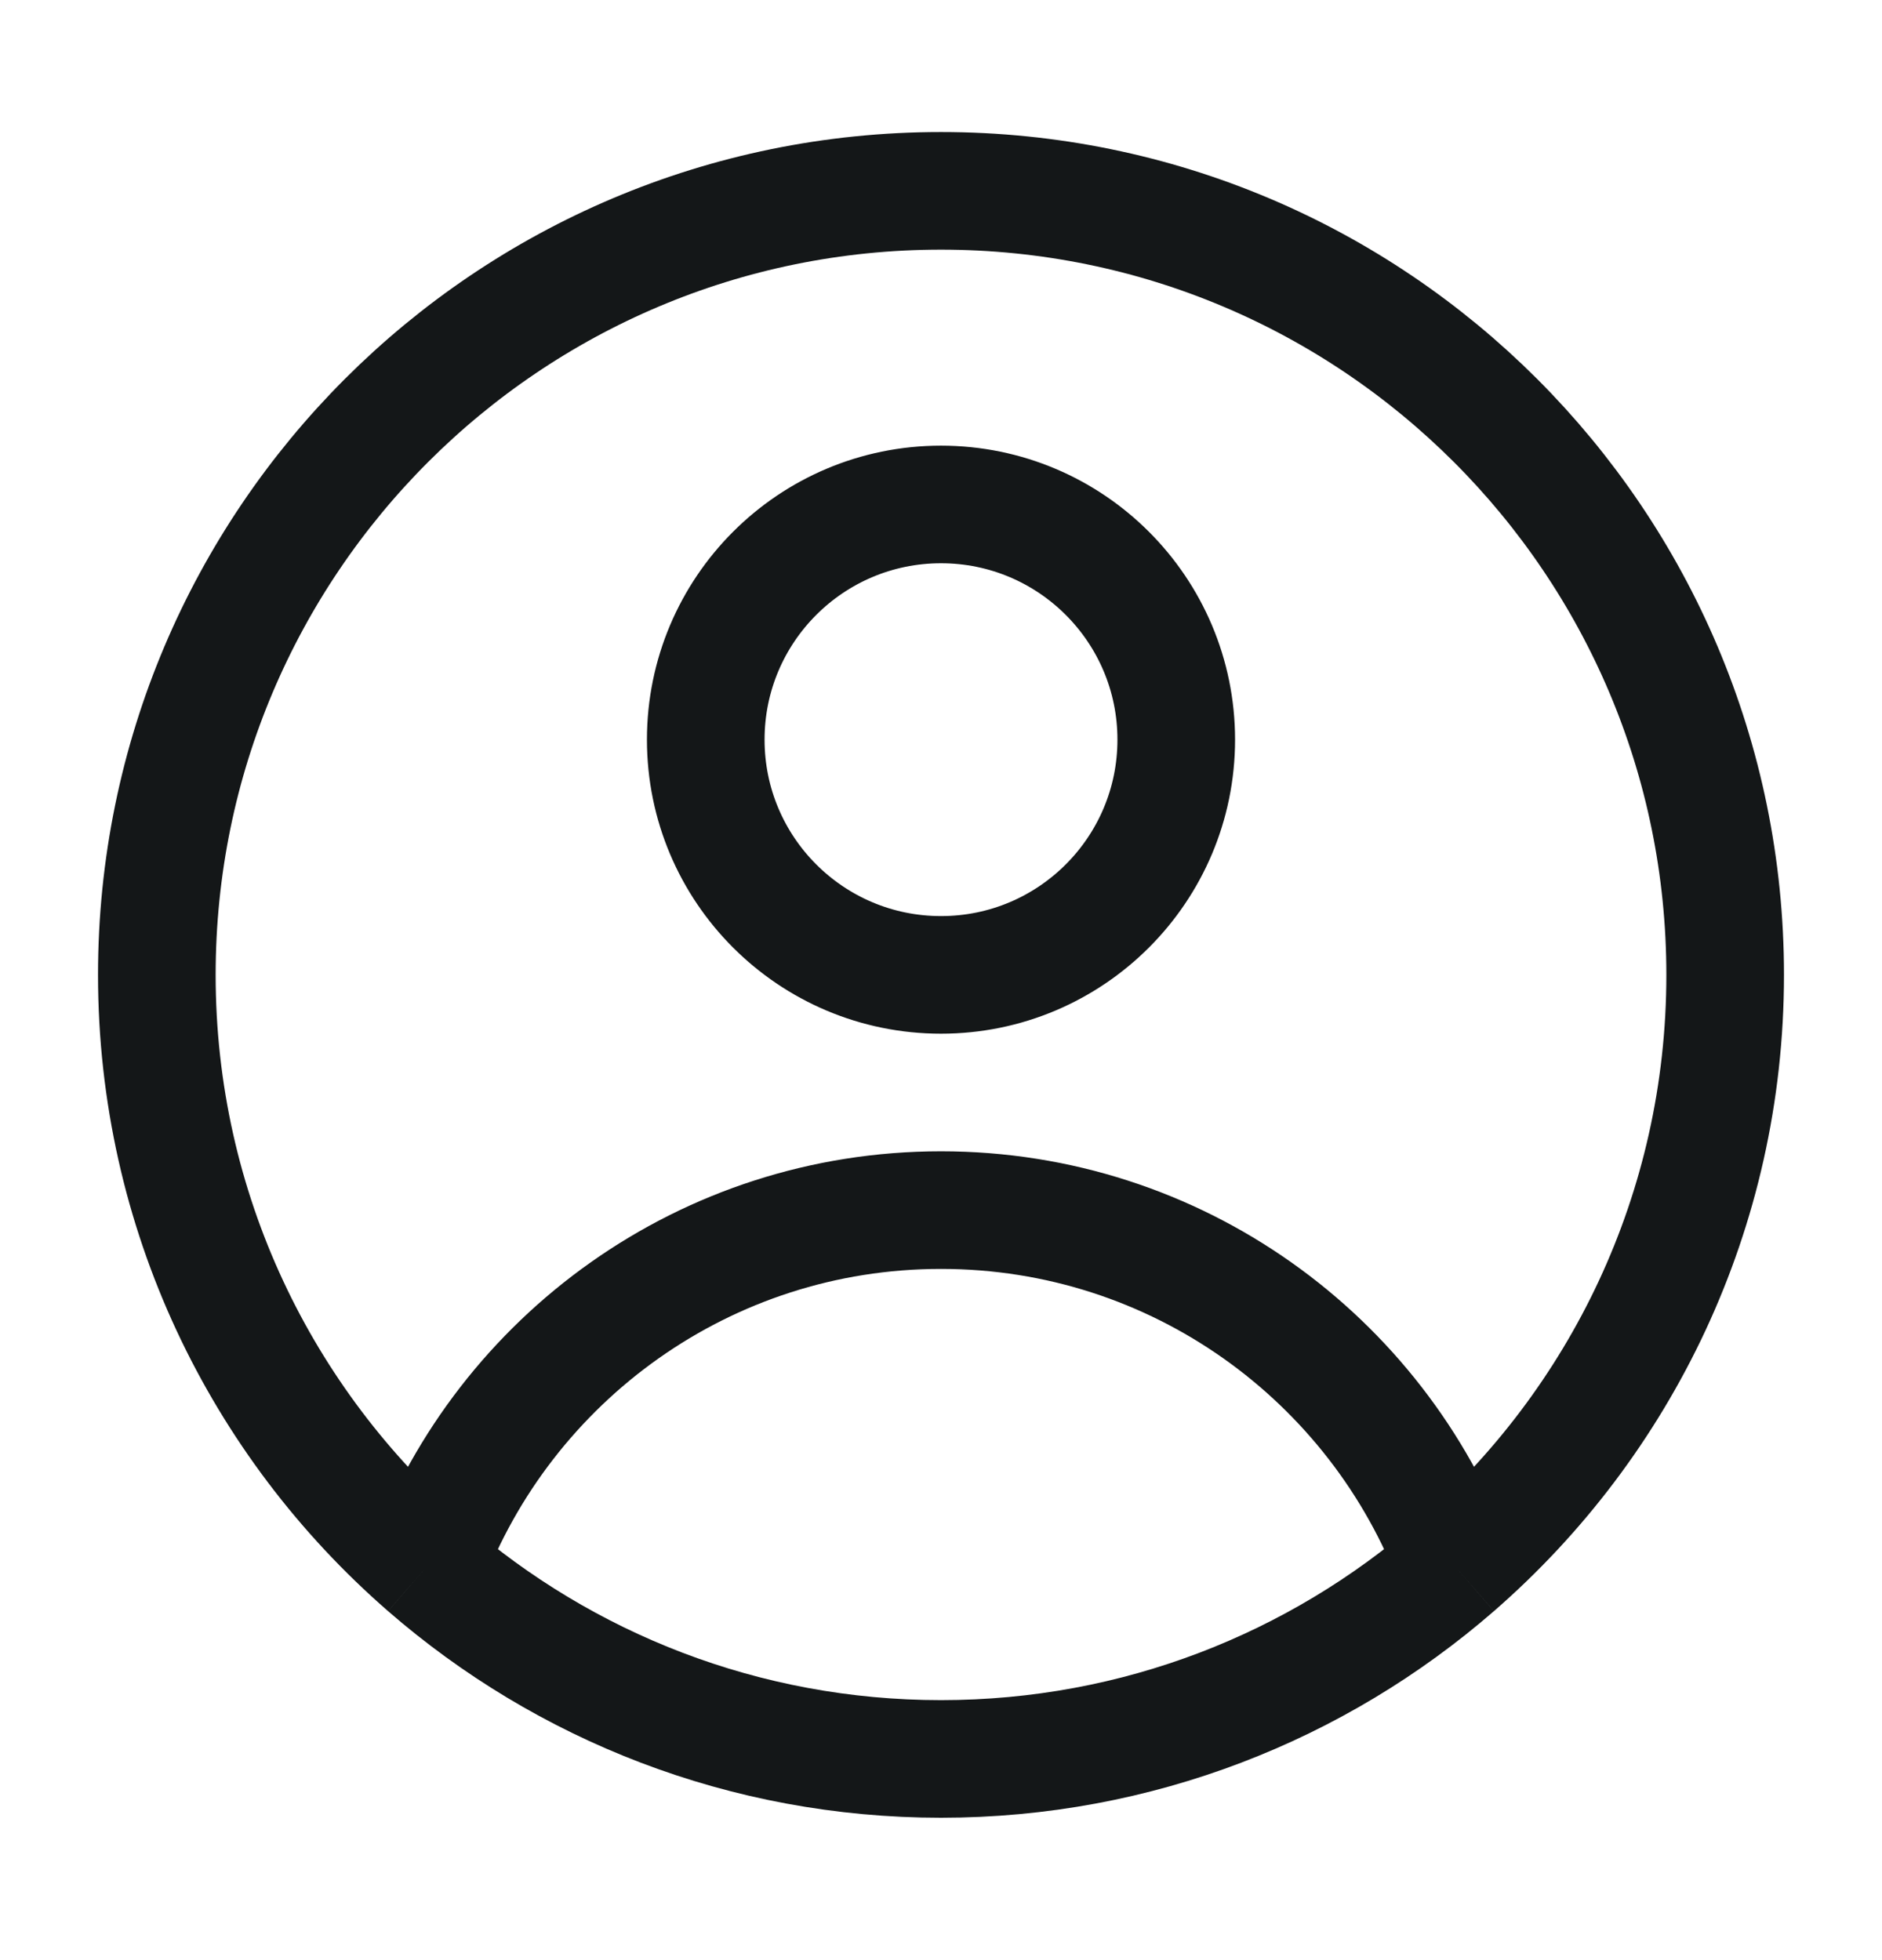 <svg width="24" height="25" viewBox="0 0 24 25" fill="none" xmlns="http://www.w3.org/2000/svg">
<path d="M18.559 19.983C17.565 17.326 15.004 15.434 12 15.434C8.996 15.434 6.435 17.326 5.441 19.983M18.559 19.983C20.667 18.149 22 15.447 22 12.434C22 6.911 17.523 2.434 12 2.434C6.477 2.434 2 6.911 2 12.434C2 15.447 3.333 18.149 5.441 19.983M18.559 19.983C16.803 21.509 14.509 22.434 12 22.434C9.491 22.434 7.197 21.509 5.441 19.983M15 9.434C15 11.091 13.657 12.434 12 12.434C10.343 12.434 9 11.091 9 9.434C9 7.777 10.343 6.434 12 6.434C13.657 6.434 15 7.777 15 9.434Z" stroke="#141718" stroke-width="1.5" stroke-linejoin="round"/>
</svg>
